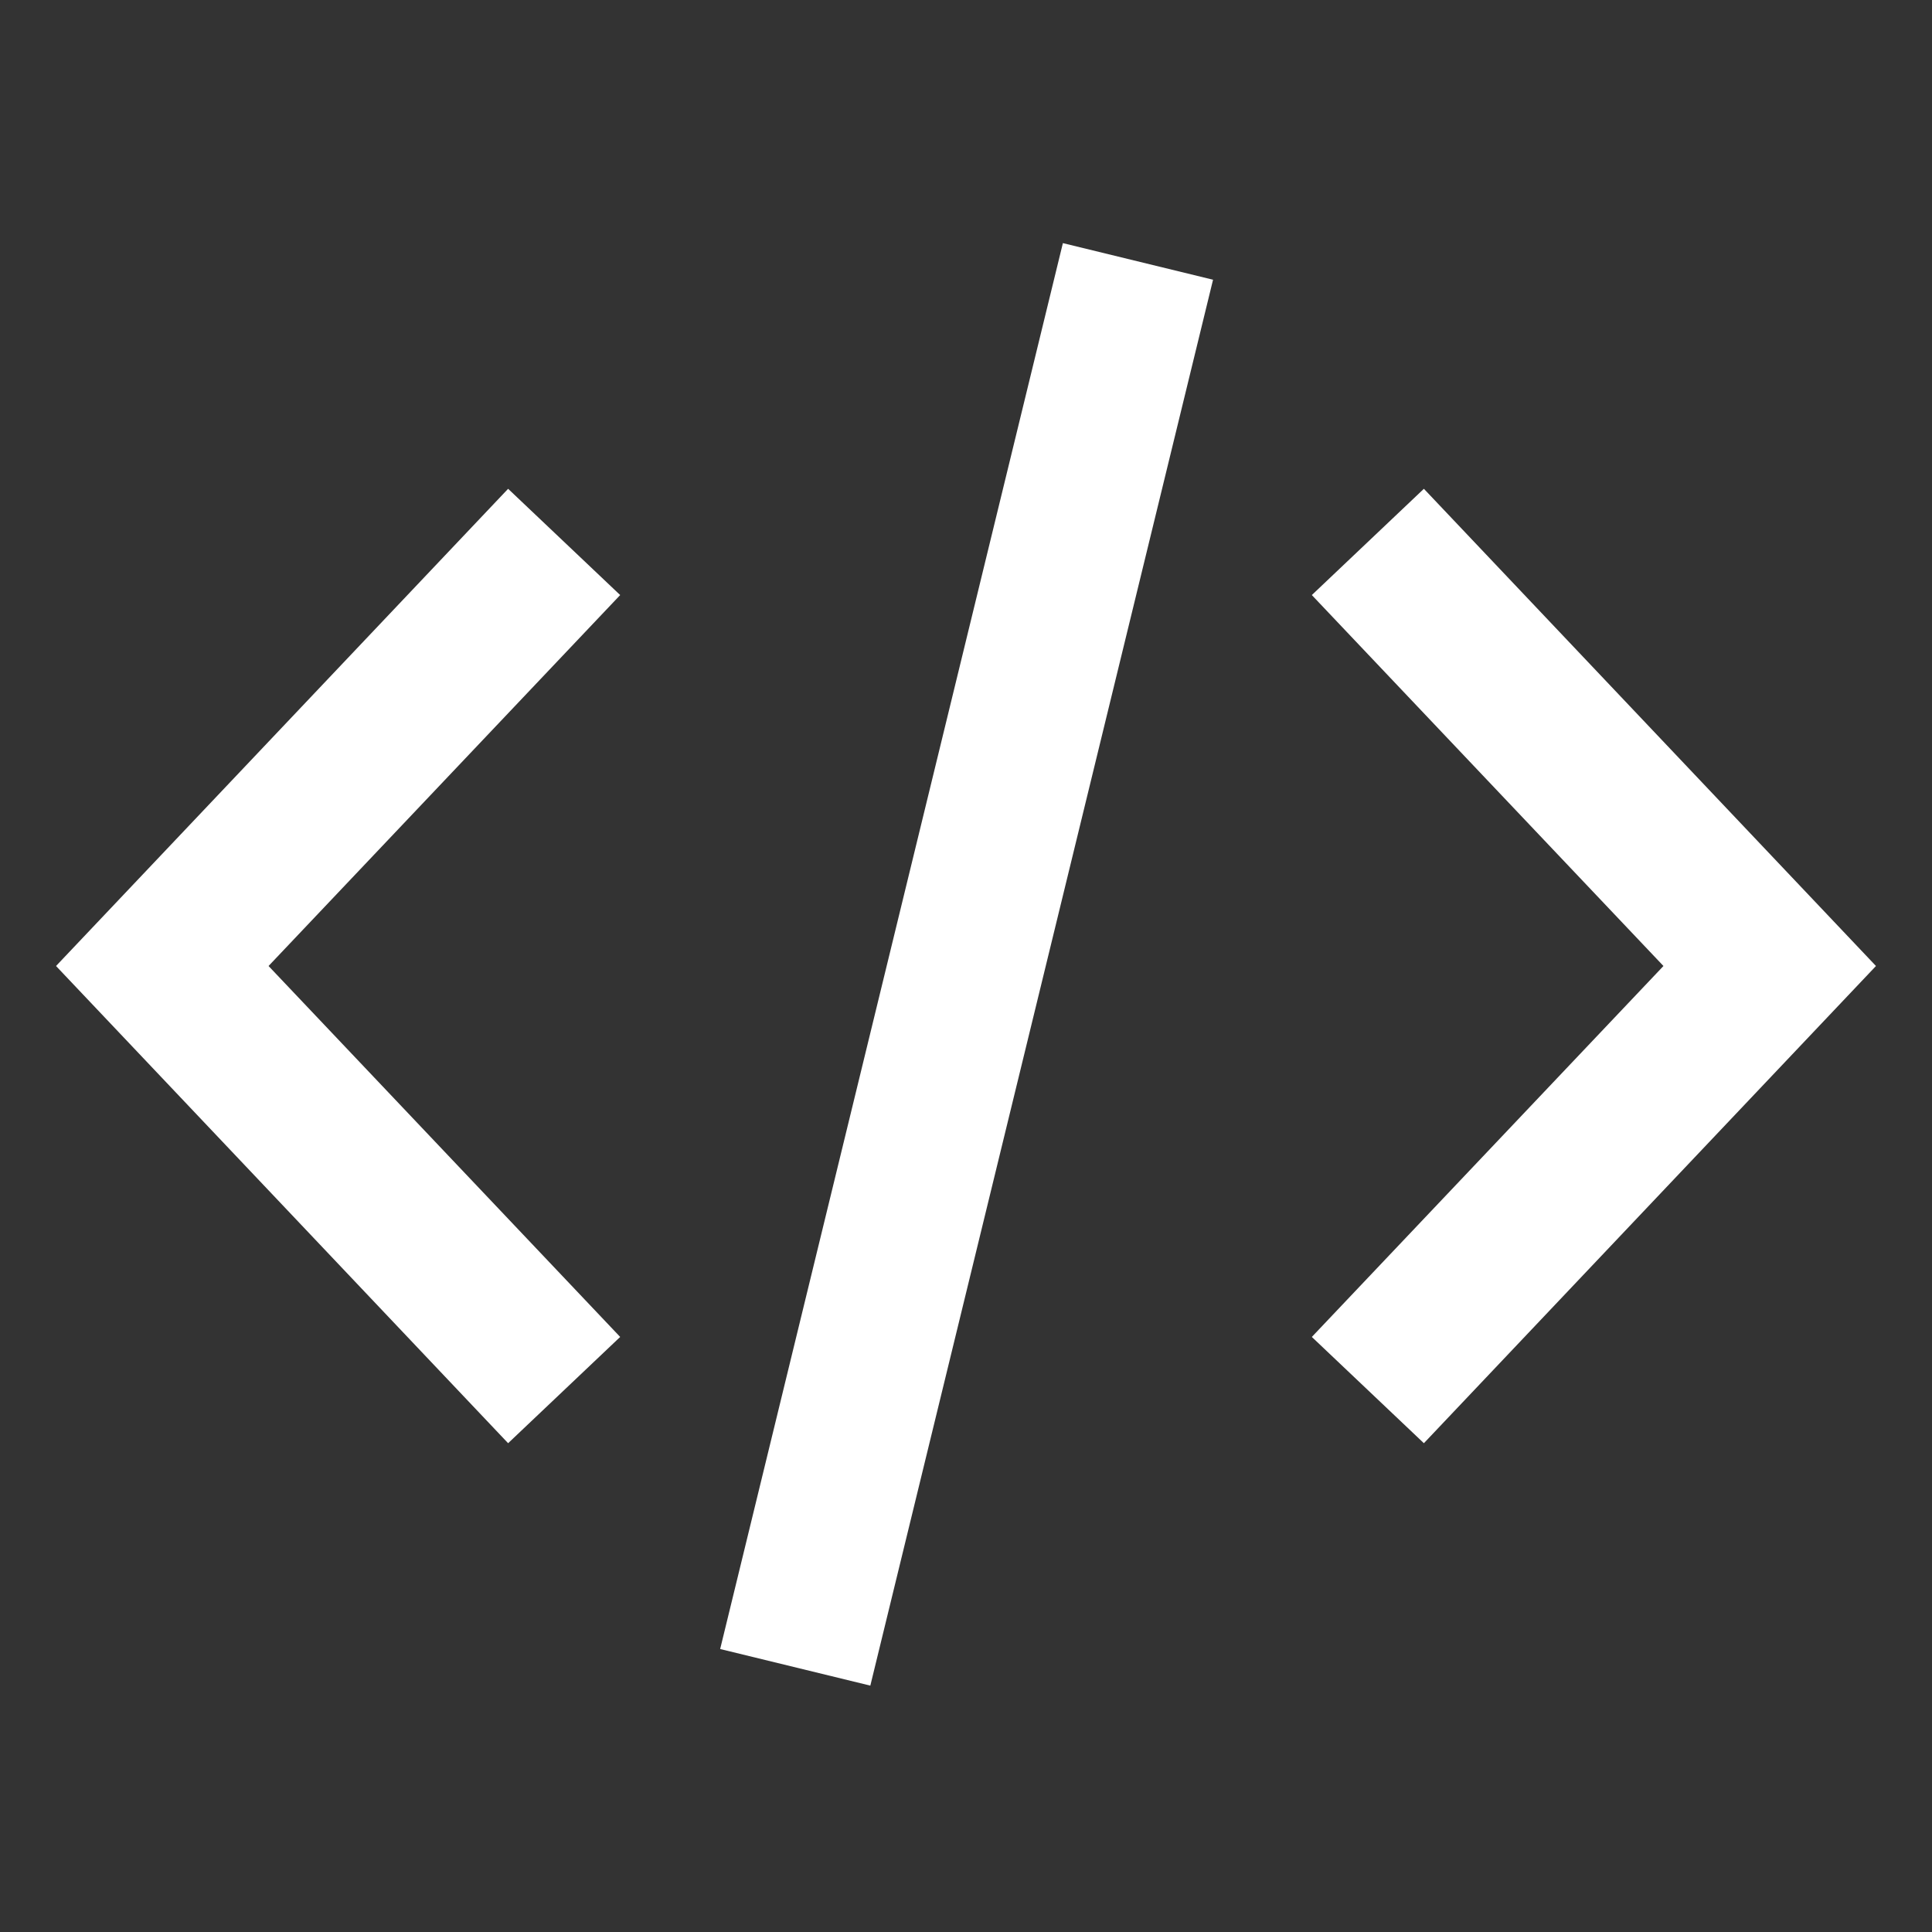 <svg
  height="100px"
  width="100px"
  fill="#fff"
  xmlns="http://www.w3.org/2000/svg"
  data-name="Layer 1"
  viewBox="0 0 100 100"
  x="0px"
  y="0px"
>
  <rect x="0" y="0" width="100" height="100" fill="#333333" stroke="none"/>
  <polygon
    points="67.9 30.8 86.1 50 67.9 69.2 73.7 74.7 97.1 50 73.7 25.3 67.9 30.8"
  ></polygon>
  <polygon
    points="32.1 69.2 13.9 50 32.1 30.8 26.3 25.3 2.9 50 26.3 74.7 32.1 69.2"
  ></polygon>
  <rect
    x="12.6"
    y="46"
    width="74.9"
    height="8"
    transform="translate(-10.4 86.7) rotate(-76.3)"
  ></rect>
</svg>
